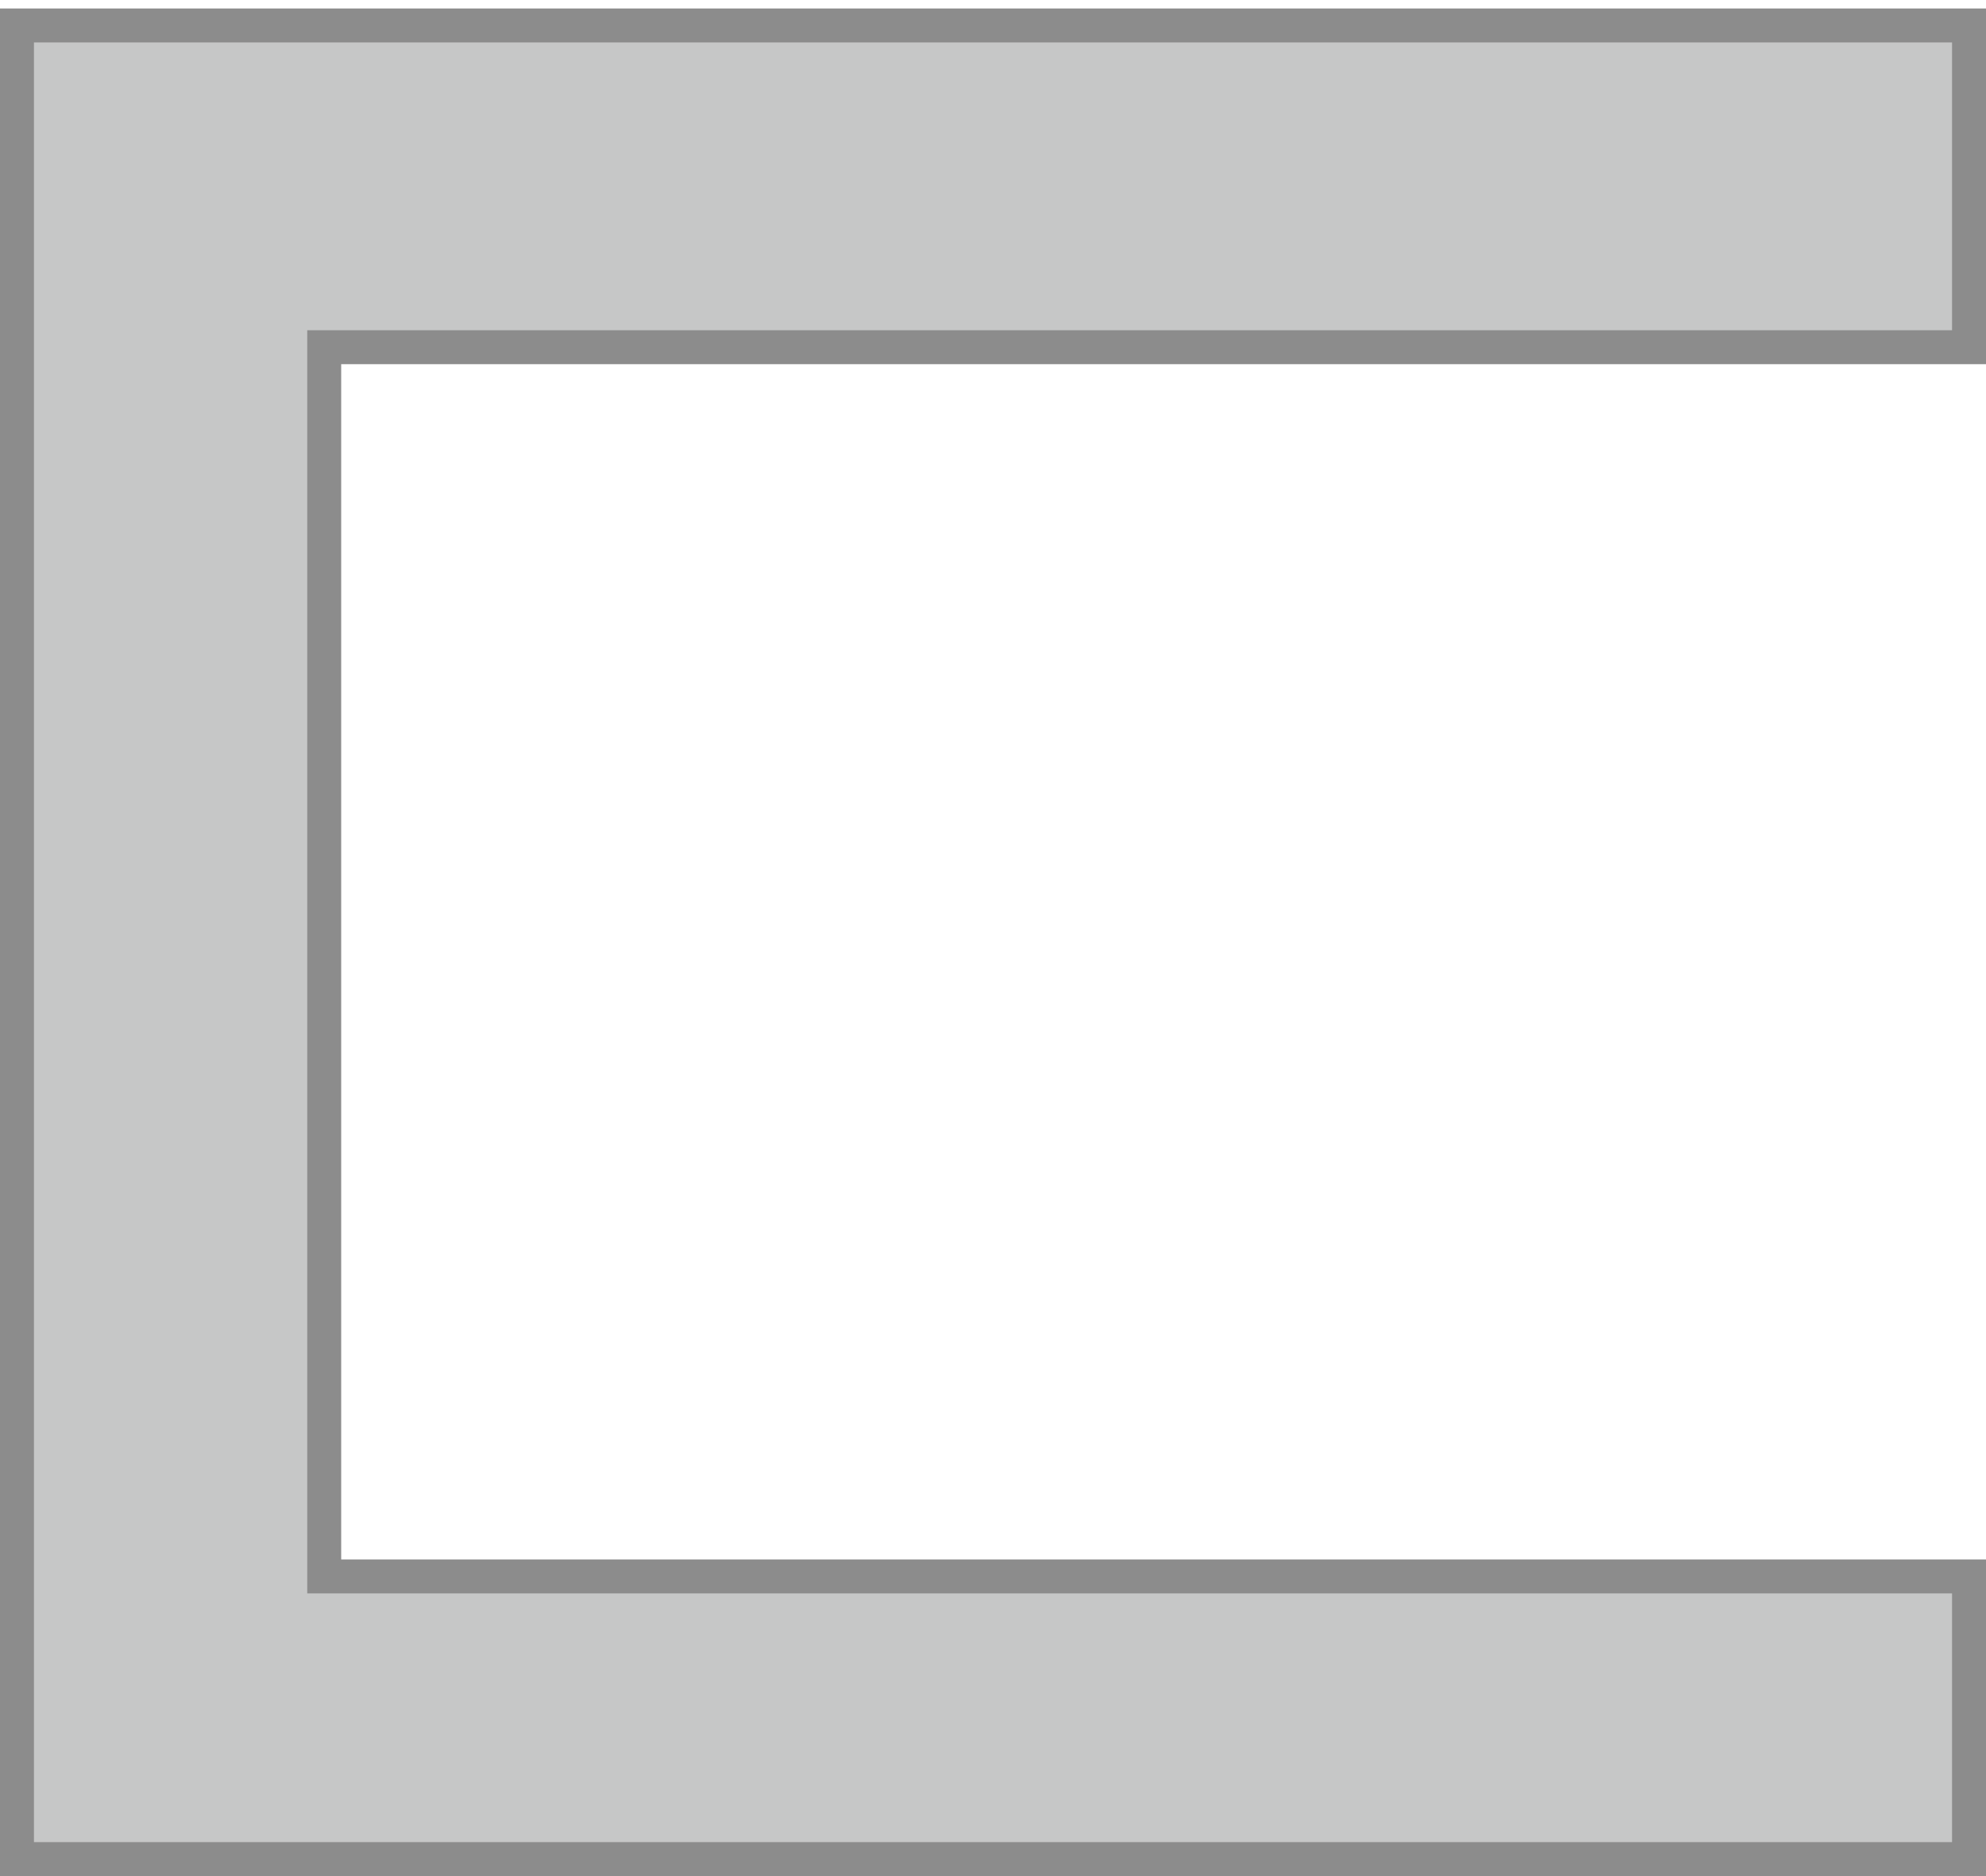<?xml version="1.0" encoding="utf-8"?>
<!-- Generator: Adobe Illustrator 27.0.0, SVG Export Plug-In . SVG Version: 6.00 Build 0)  -->
<svg version="1.1" id="圖層_1" xmlns="http://www.w3.org/2000/svg" xmlns:xlink="http://www.w3.org/1999/xlink" x="0px" y="0px"
	 viewBox="0 0 234 221" style="enable-background:new 0 0 234 221;" xml:space="preserve">
<style type="text/css">
	.st0{fill:#FFFFFF;}
	.st1{opacity:0.5;}
	.st2{fill:#8C8C8C;}
	.st3{fill:#C5332E;}
	.st4{fill:#C6C7C7;}
	.st5{fill:#C6C7C7;stroke:#8C8C8C;stroke-width:4;stroke-miterlimit:10;}
</style>
<g>
	<polygon class="st5" points="38.2,40.9 232,40.9 232,3 2,3 2,219 232,219 232,185.7 38.2,185.7 	"/>
</g>
</svg>
